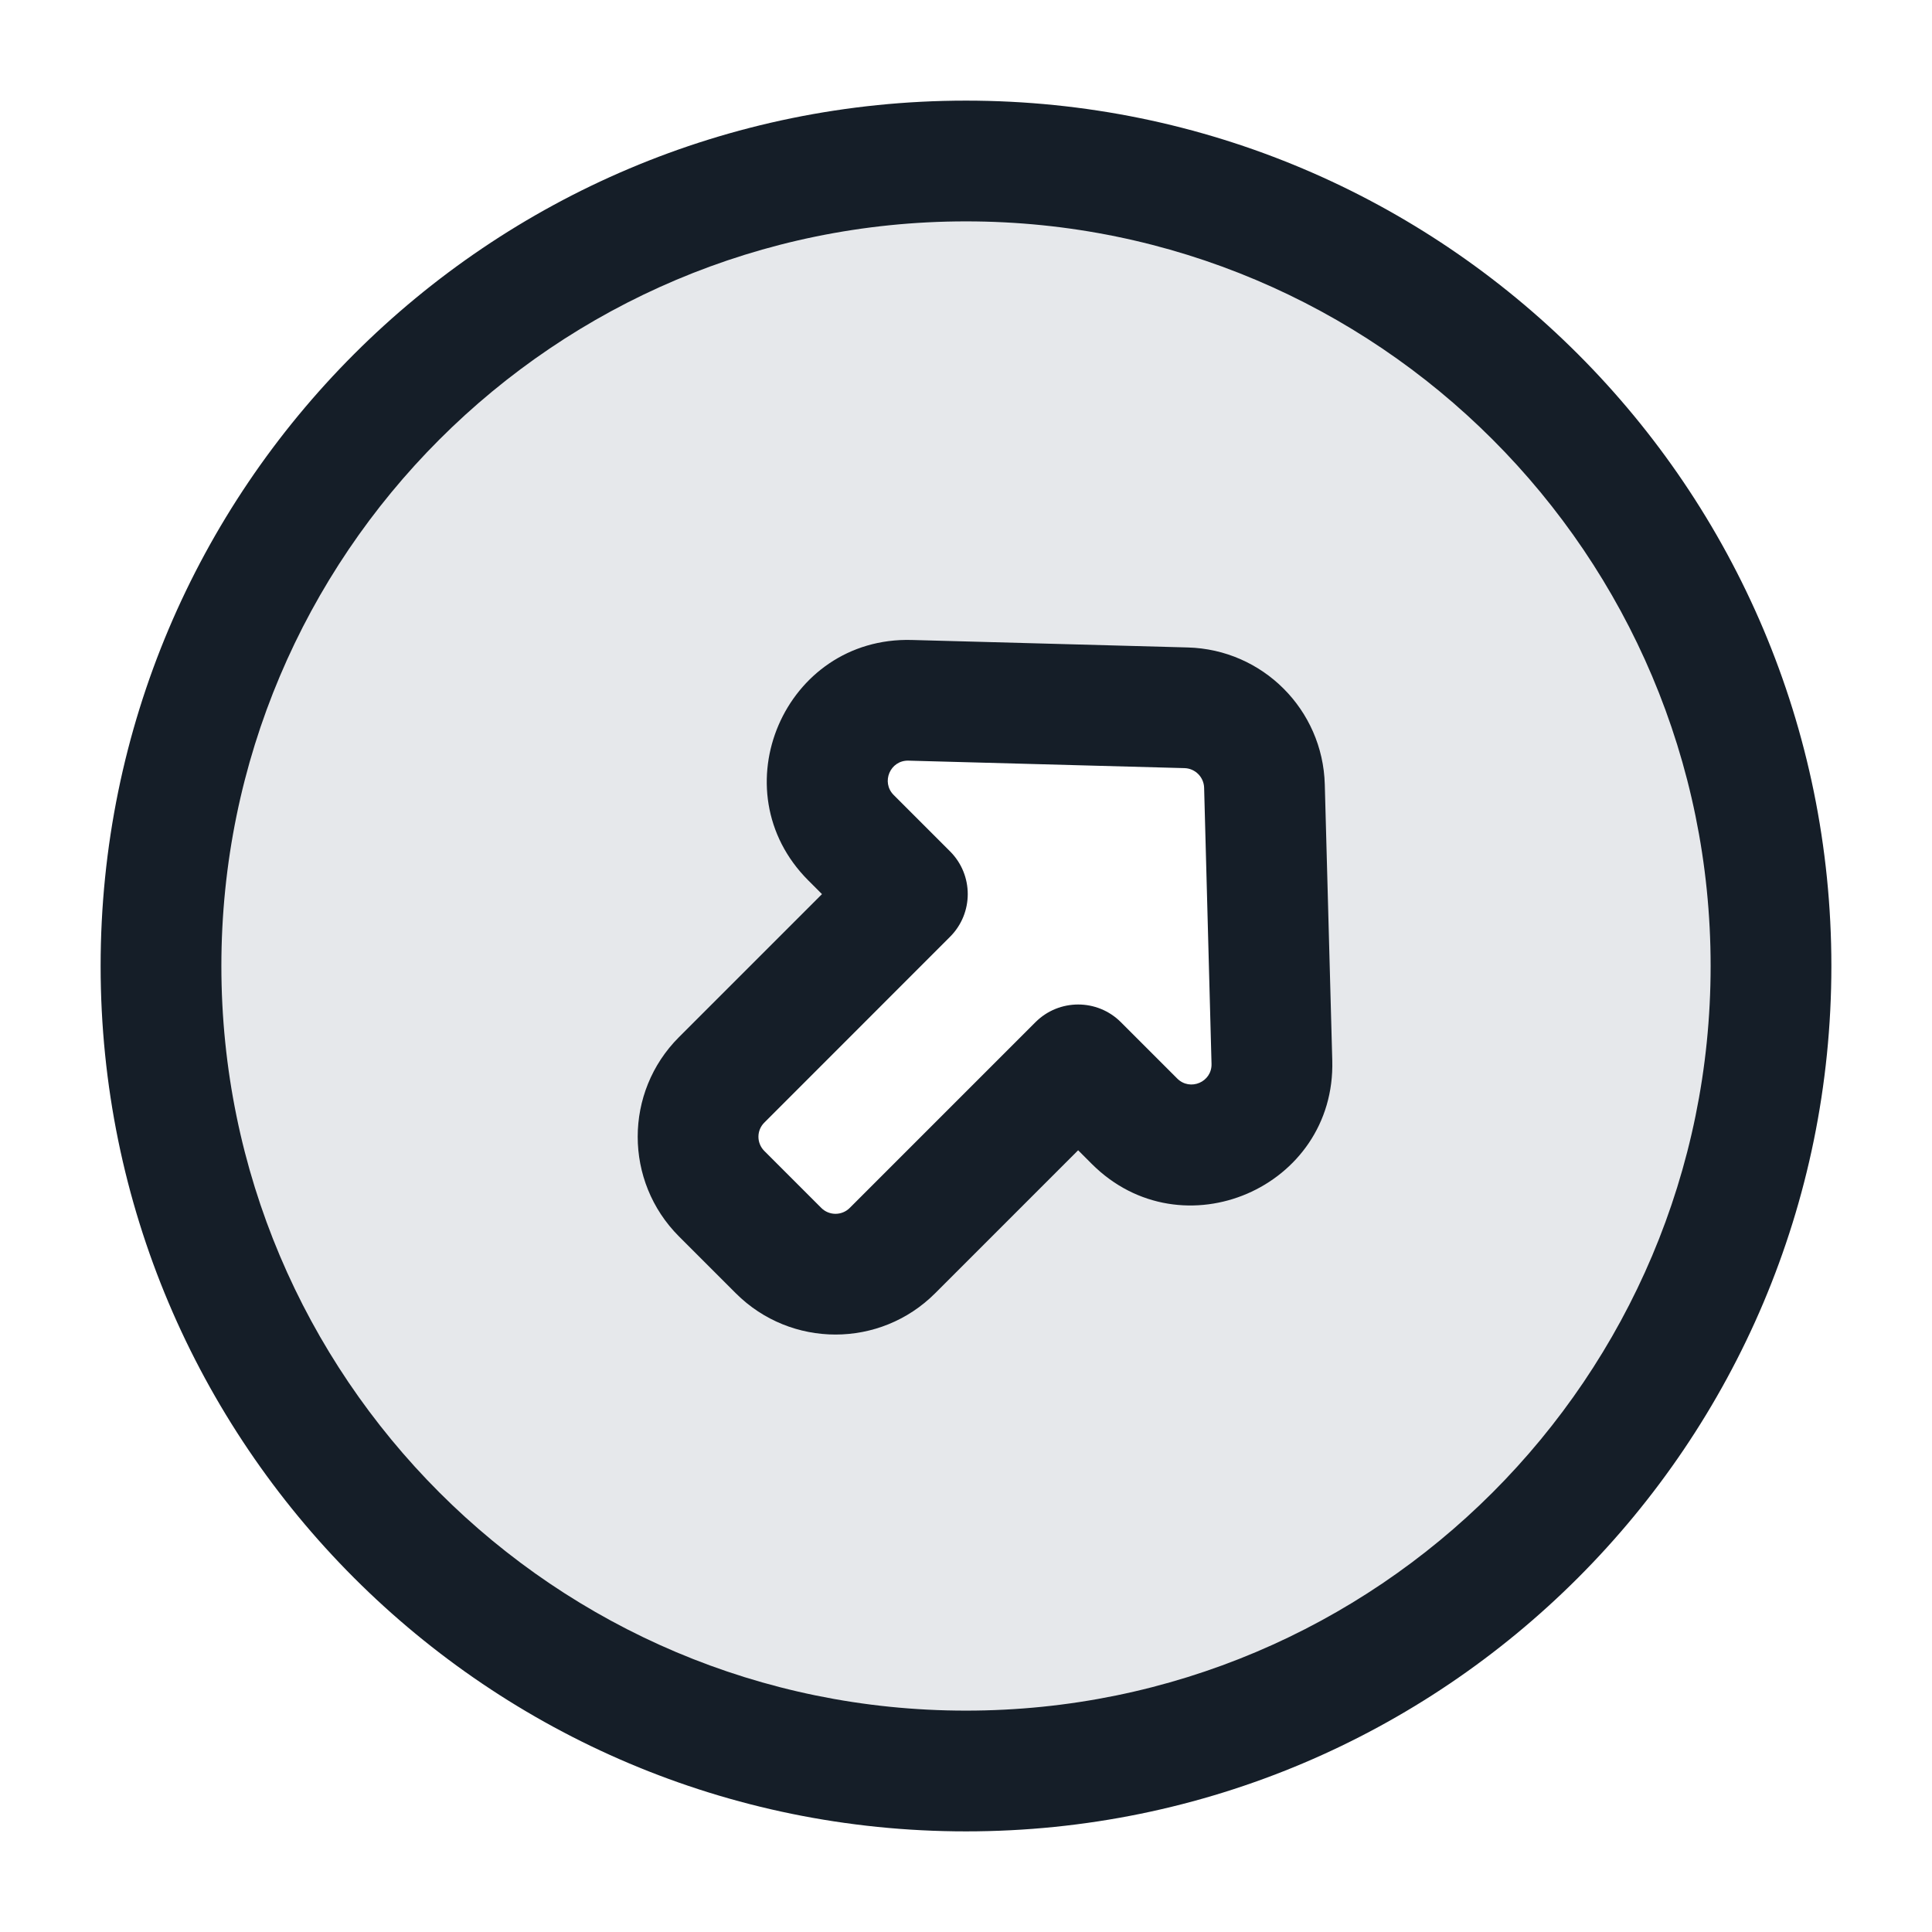 <svg xmlns="http://www.w3.org/2000/svg" viewBox="0 0 24 24">
  <defs/>
  <path fill="#636F7E" opacity="0.16" d="M12,22 C6.477,22 2,17.523 2,12 C2,6.477 6.477,2 12,2 C17.523,2 22,6.477 22,12 C22,17.523 17.523,22 12,22 Z M15.8,13.194 L15.708,9.765 C15.693,9.234 15.266,8.807 14.735,8.792 L11.306,8.7 C10.402,8.675 9.932,9.767 10.572,10.406 L11.272,11.107 L8.964,13.414 C8.574,13.805 8.574,14.438 8.964,14.828 L9.672,15.535 C10.062,15.926 10.695,15.926 11.086,15.535 L13.393,13.228 L14.094,13.928 C14.733,14.568 15.825,14.098 15.8,13.194 Z"/>
  <path fill="#151E28" d="M12,1.25 C17.937,1.25 22.75,6.063 22.75,12 C22.75,17.937 17.937,22.75 12,22.75 C6.063,22.75 1.25,17.937 1.25,12 C1.25,6.063 6.063,1.25 12,1.25 Z M2.75,12 C2.75,17.109 6.891,21.25 12,21.25 C17.109,21.25 21.25,17.109 21.25,12 C21.25,6.891 17.109,2.75 12,2.75 C6.891,2.75 2.75,6.891 2.75,12 Z M14.755,8.043 C15.685,8.068 16.432,8.815 16.457,9.745 L16.55,13.174 C16.593,14.755 14.682,15.577 13.563,14.459 L13.393,14.289 L11.616,16.066 C10.933,16.749 9.825,16.749 9.141,16.066 L8.434,15.359 C7.751,14.675 7.751,13.567 8.434,12.884 L10.211,11.107 L10.041,10.937 C8.923,9.818 9.745,7.907 11.326,7.95 Z M14.958,9.785 C14.954,9.653 14.847,9.546 14.715,9.542 L11.285,9.449 C11.059,9.443 10.942,9.716 11.102,9.876 L11.802,10.576 C12.095,10.869 12.095,11.344 11.802,11.637 L9.495,13.945 C9.397,14.042 9.397,14.2 9.495,14.298 L10.202,15.005 C10.3,15.103 10.458,15.103 10.556,15.005 L12.863,12.698 C13.156,12.405 13.631,12.405 13.924,12.698 L14.624,13.398 C14.784,13.558 15.057,13.441 15.05,13.215 Z"/>
</svg>


